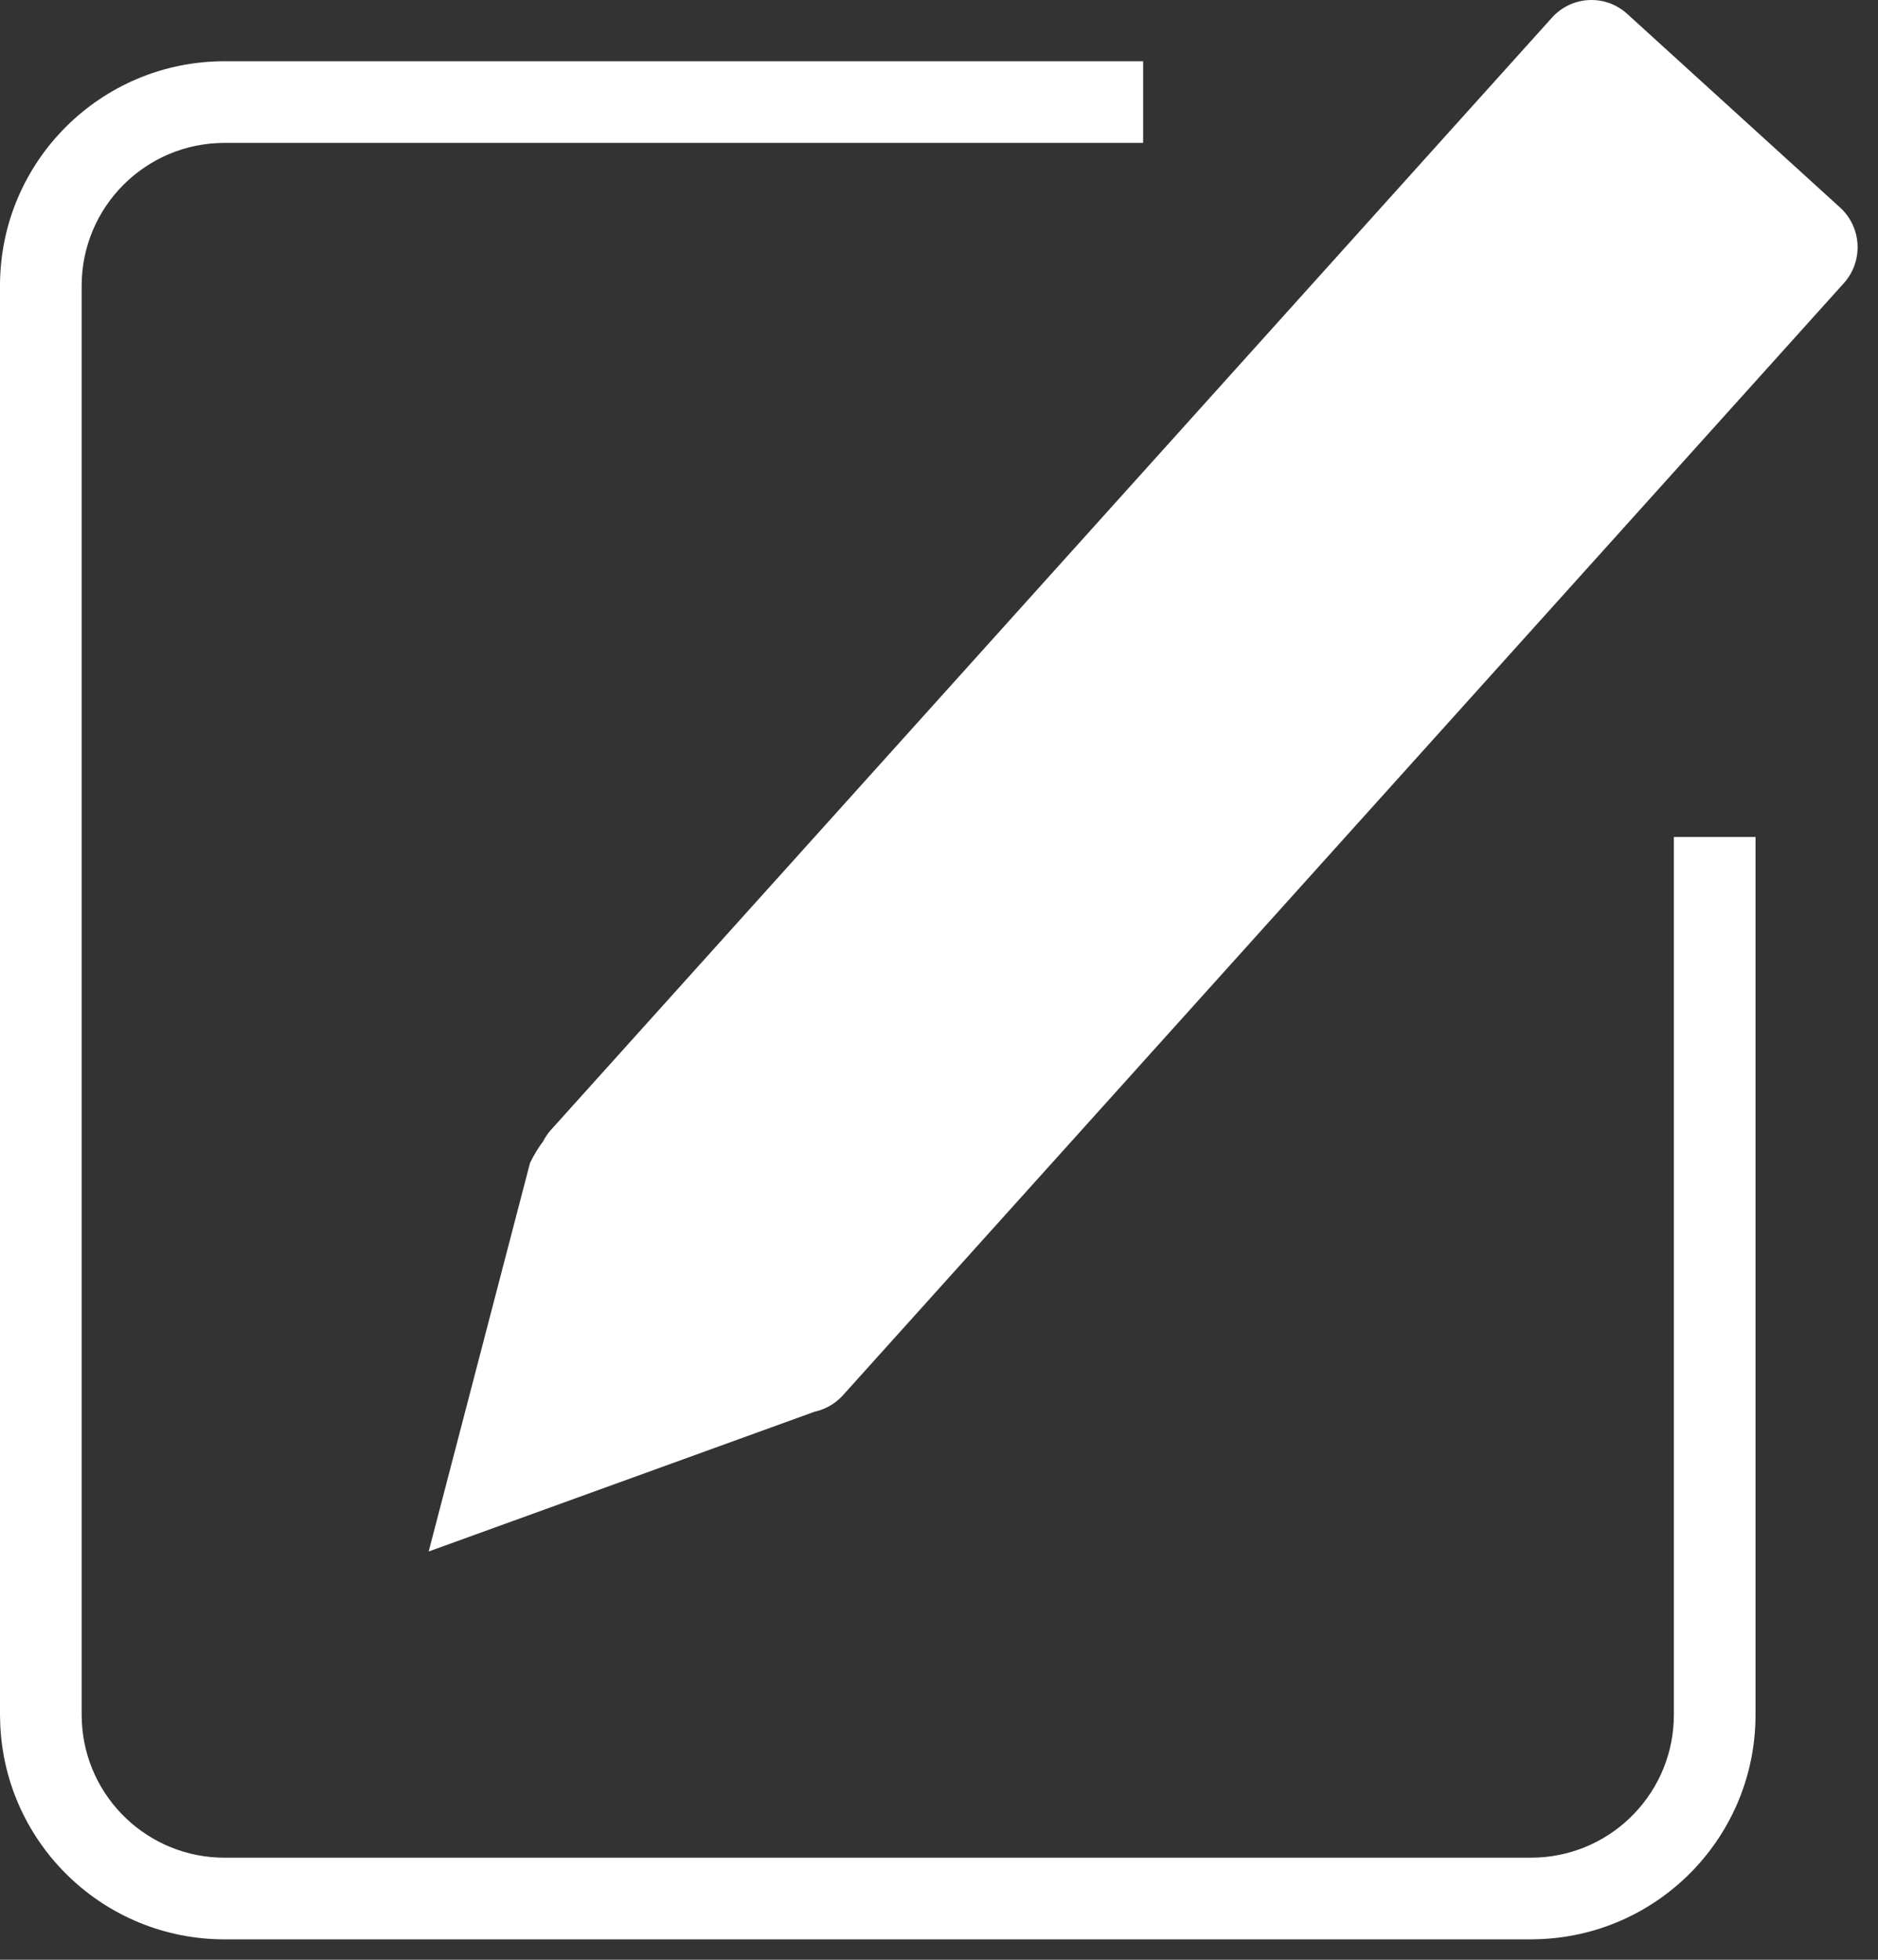 <svg width="46" height="48" viewBox="0 0 46 48" fill="none" xmlns="http://www.w3.org/2000/svg">
<rect x="0" y="0" width="46" height="48" fill="#333333" stroke="none"/>
<path d="M28 3.5H5.5C3.567 3.5 2 5.067 2 7V42L2.005 42.18C2.098 44.029 3.627 45.5 5.5 45.5H37.5L37.68 45.495C39.529 45.402 41 43.873 41 42V20.5H43V42C43 44.943 40.689 47.345 37.782 47.492L37.77 47.493L37.514 47.5H5.5C2.557 47.5 0.155 45.189 0.008 42.282L0.007 42.27L0 42.014V7C0 3.962 2.462 1.5 5.5 1.5H28V3.5Z" fill="white"/>
<path d="M38.014 0.432C38.497 -0.105 39.322 -0.147 39.856 0.339L45.07 5.082C45.605 5.568 45.647 6.398 45.163 6.936L20.645 34.176C20.54 34.293 20.418 34.385 20.287 34.454L20.288 34.456L20.275 34.46C20.173 34.513 20.066 34.552 19.955 34.576L10.5 38L12.983 28.481C13.092 28.261 13.199 28.09 13.301 27.959C13.352 27.858 13.417 27.761 13.496 27.673L38.014 0.432Z" fill="white"/>
</svg>
